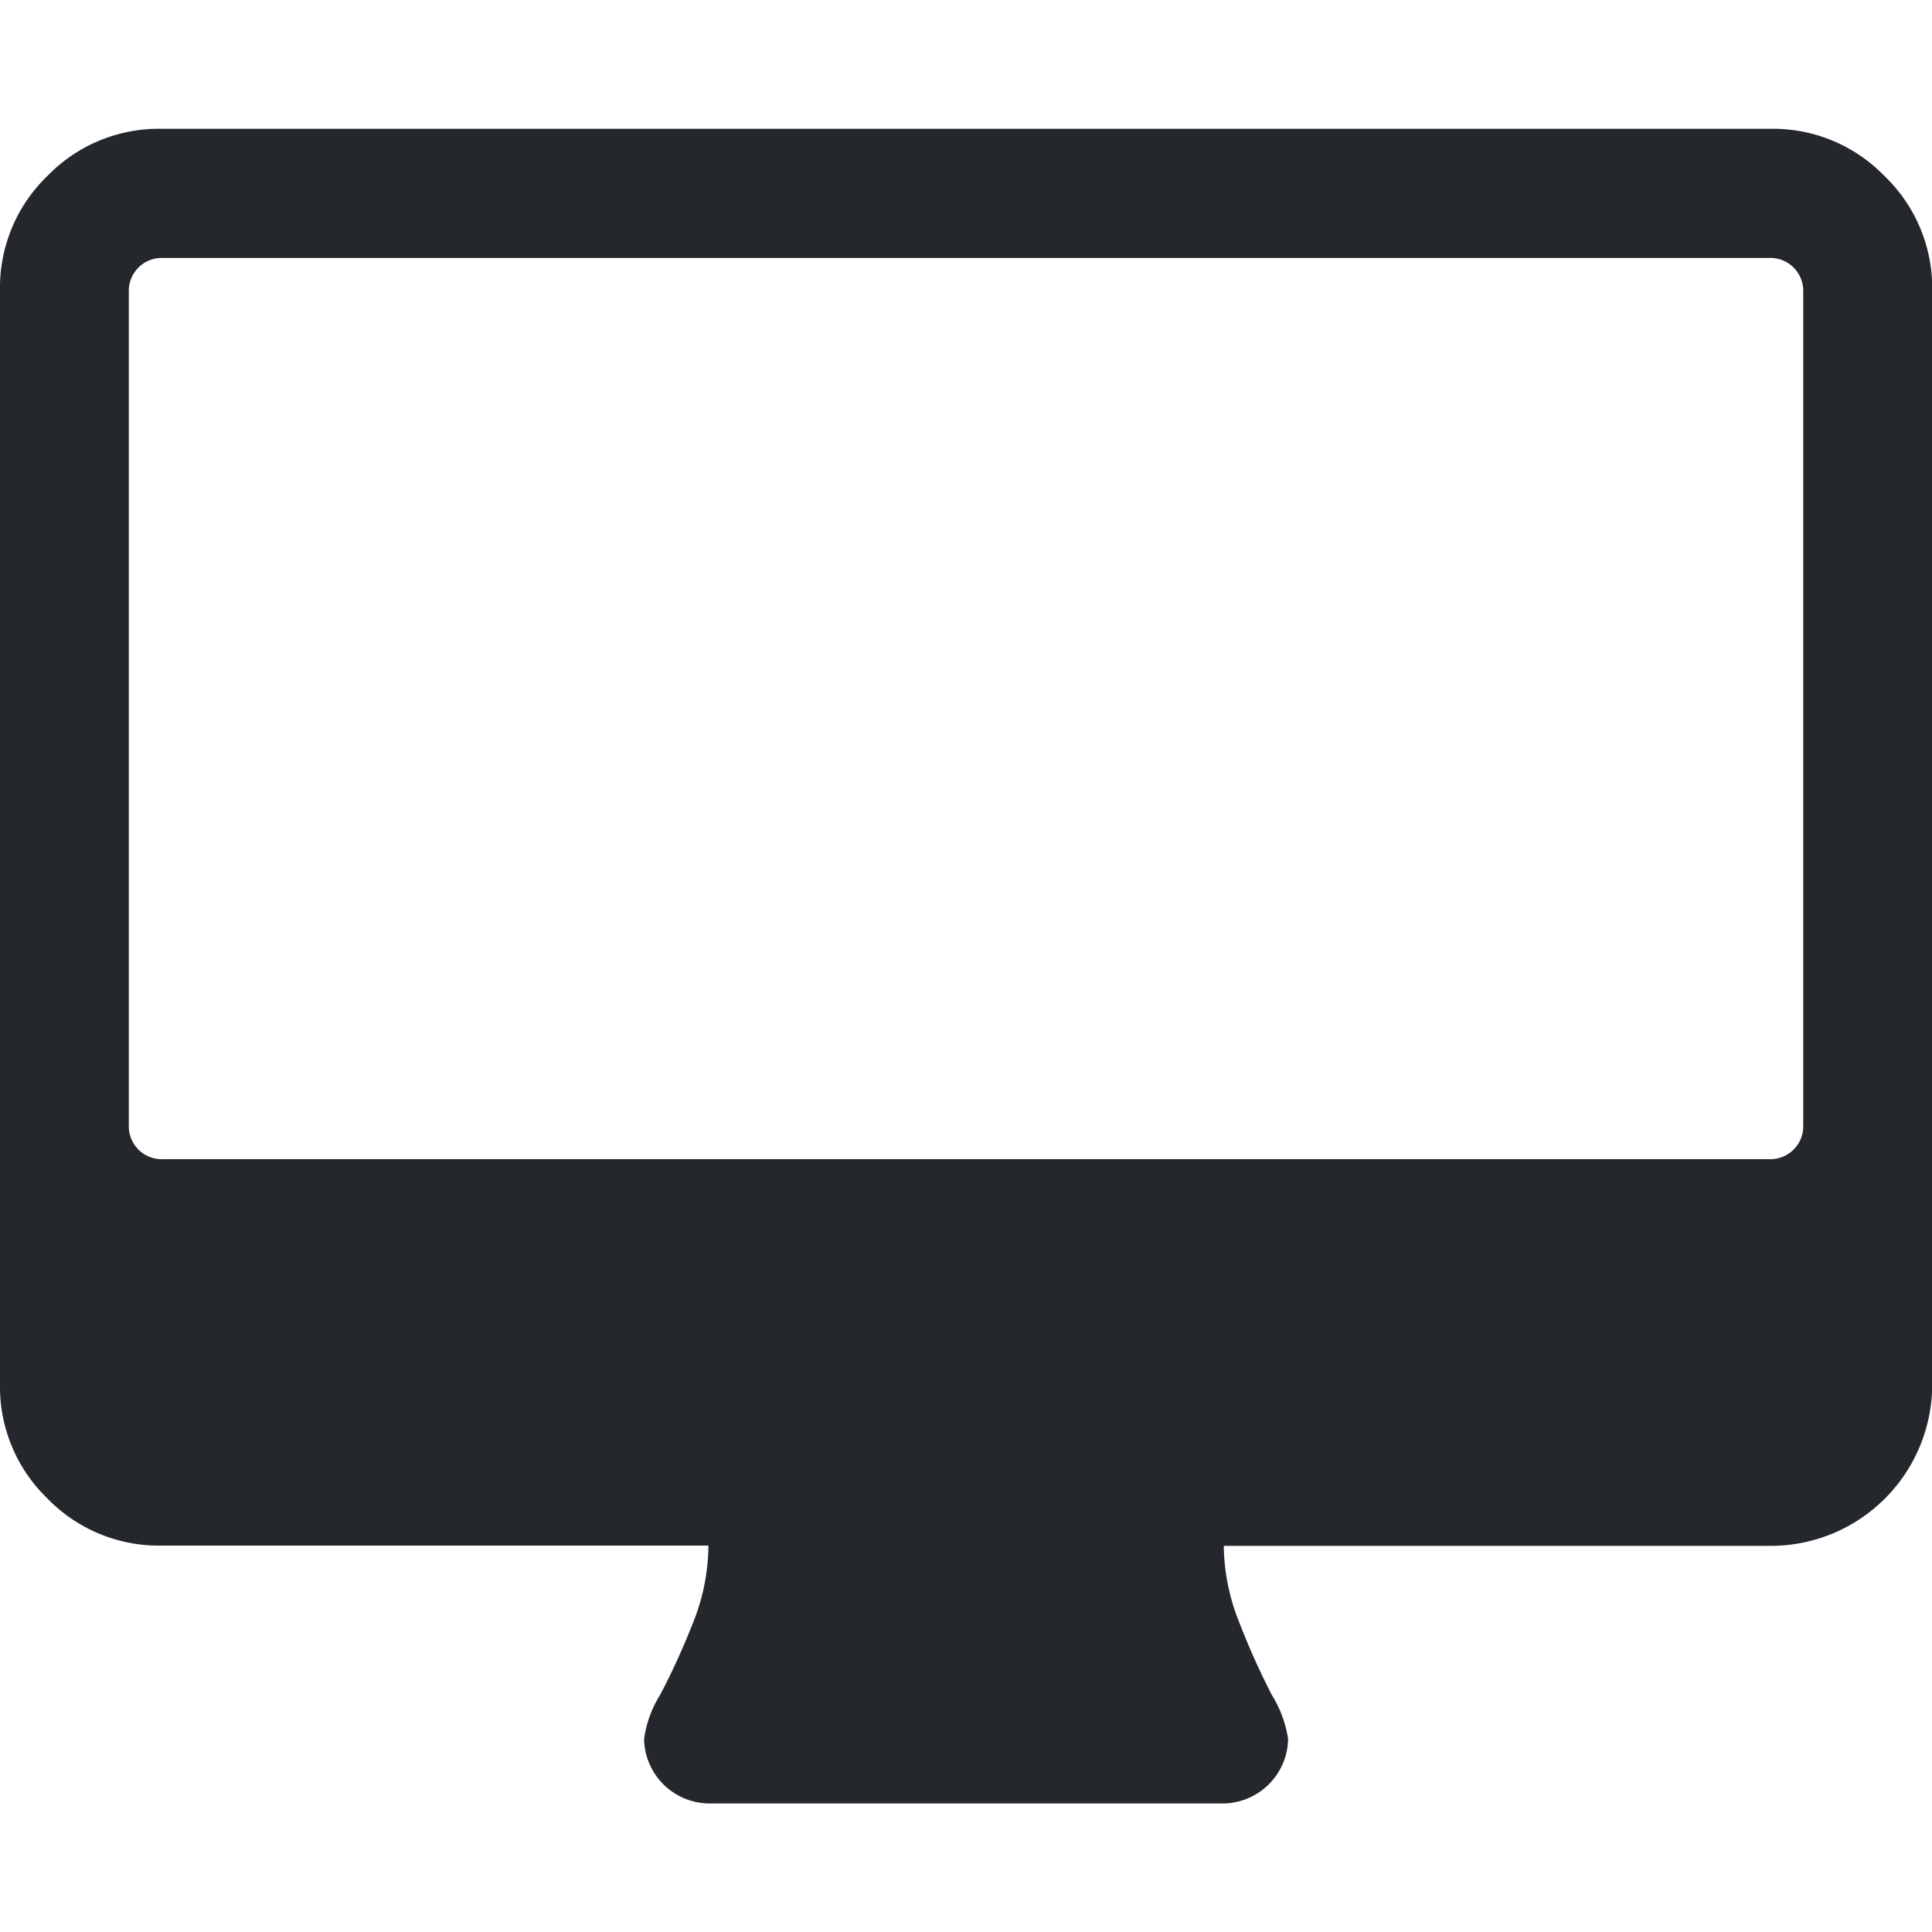 <svg xmlns="http://www.w3.org/2000/svg" width="16" height="16" viewBox="0 0 29.423 25.5"><g id="premise" transform="translate(0 -36.543)"><path id="Path_4213" data-name="Path 4213" d="M28.7,37.263a2.361,2.361,0,0,0-1.732-.72H2.452a2.362,2.362,0,0,0-1.732.72A2.361,2.361,0,0,0,0,39V55.668A2.361,2.361,0,0,0,.72,57.4a2.362,2.362,0,0,0,1.732.72h8.337a3.206,3.206,0,0,1-.245,1.2,10.843,10.843,0,0,1-.49,1.072,1.7,1.7,0,0,0-.245.674,1,1,0,0,0,.981.981h7.846a1,1,0,0,0,.981-.981,1.753,1.753,0,0,0-.245-.666,11.242,11.242,0,0,1-.49-1.088,3.23,3.23,0,0,1-.245-1.188h8.337a2.459,2.459,0,0,0,2.452-2.452V39A2.36,2.36,0,0,0,28.7,37.263ZM27.462,51.745a.5.5,0,0,1-.49.49H2.452a.5.5,0,0,1-.49-.49V39a.5.5,0,0,1,.49-.49h24.52a.5.5,0,0,1,.49.49v12.75Z" fill="#24272c"/></g></svg>
